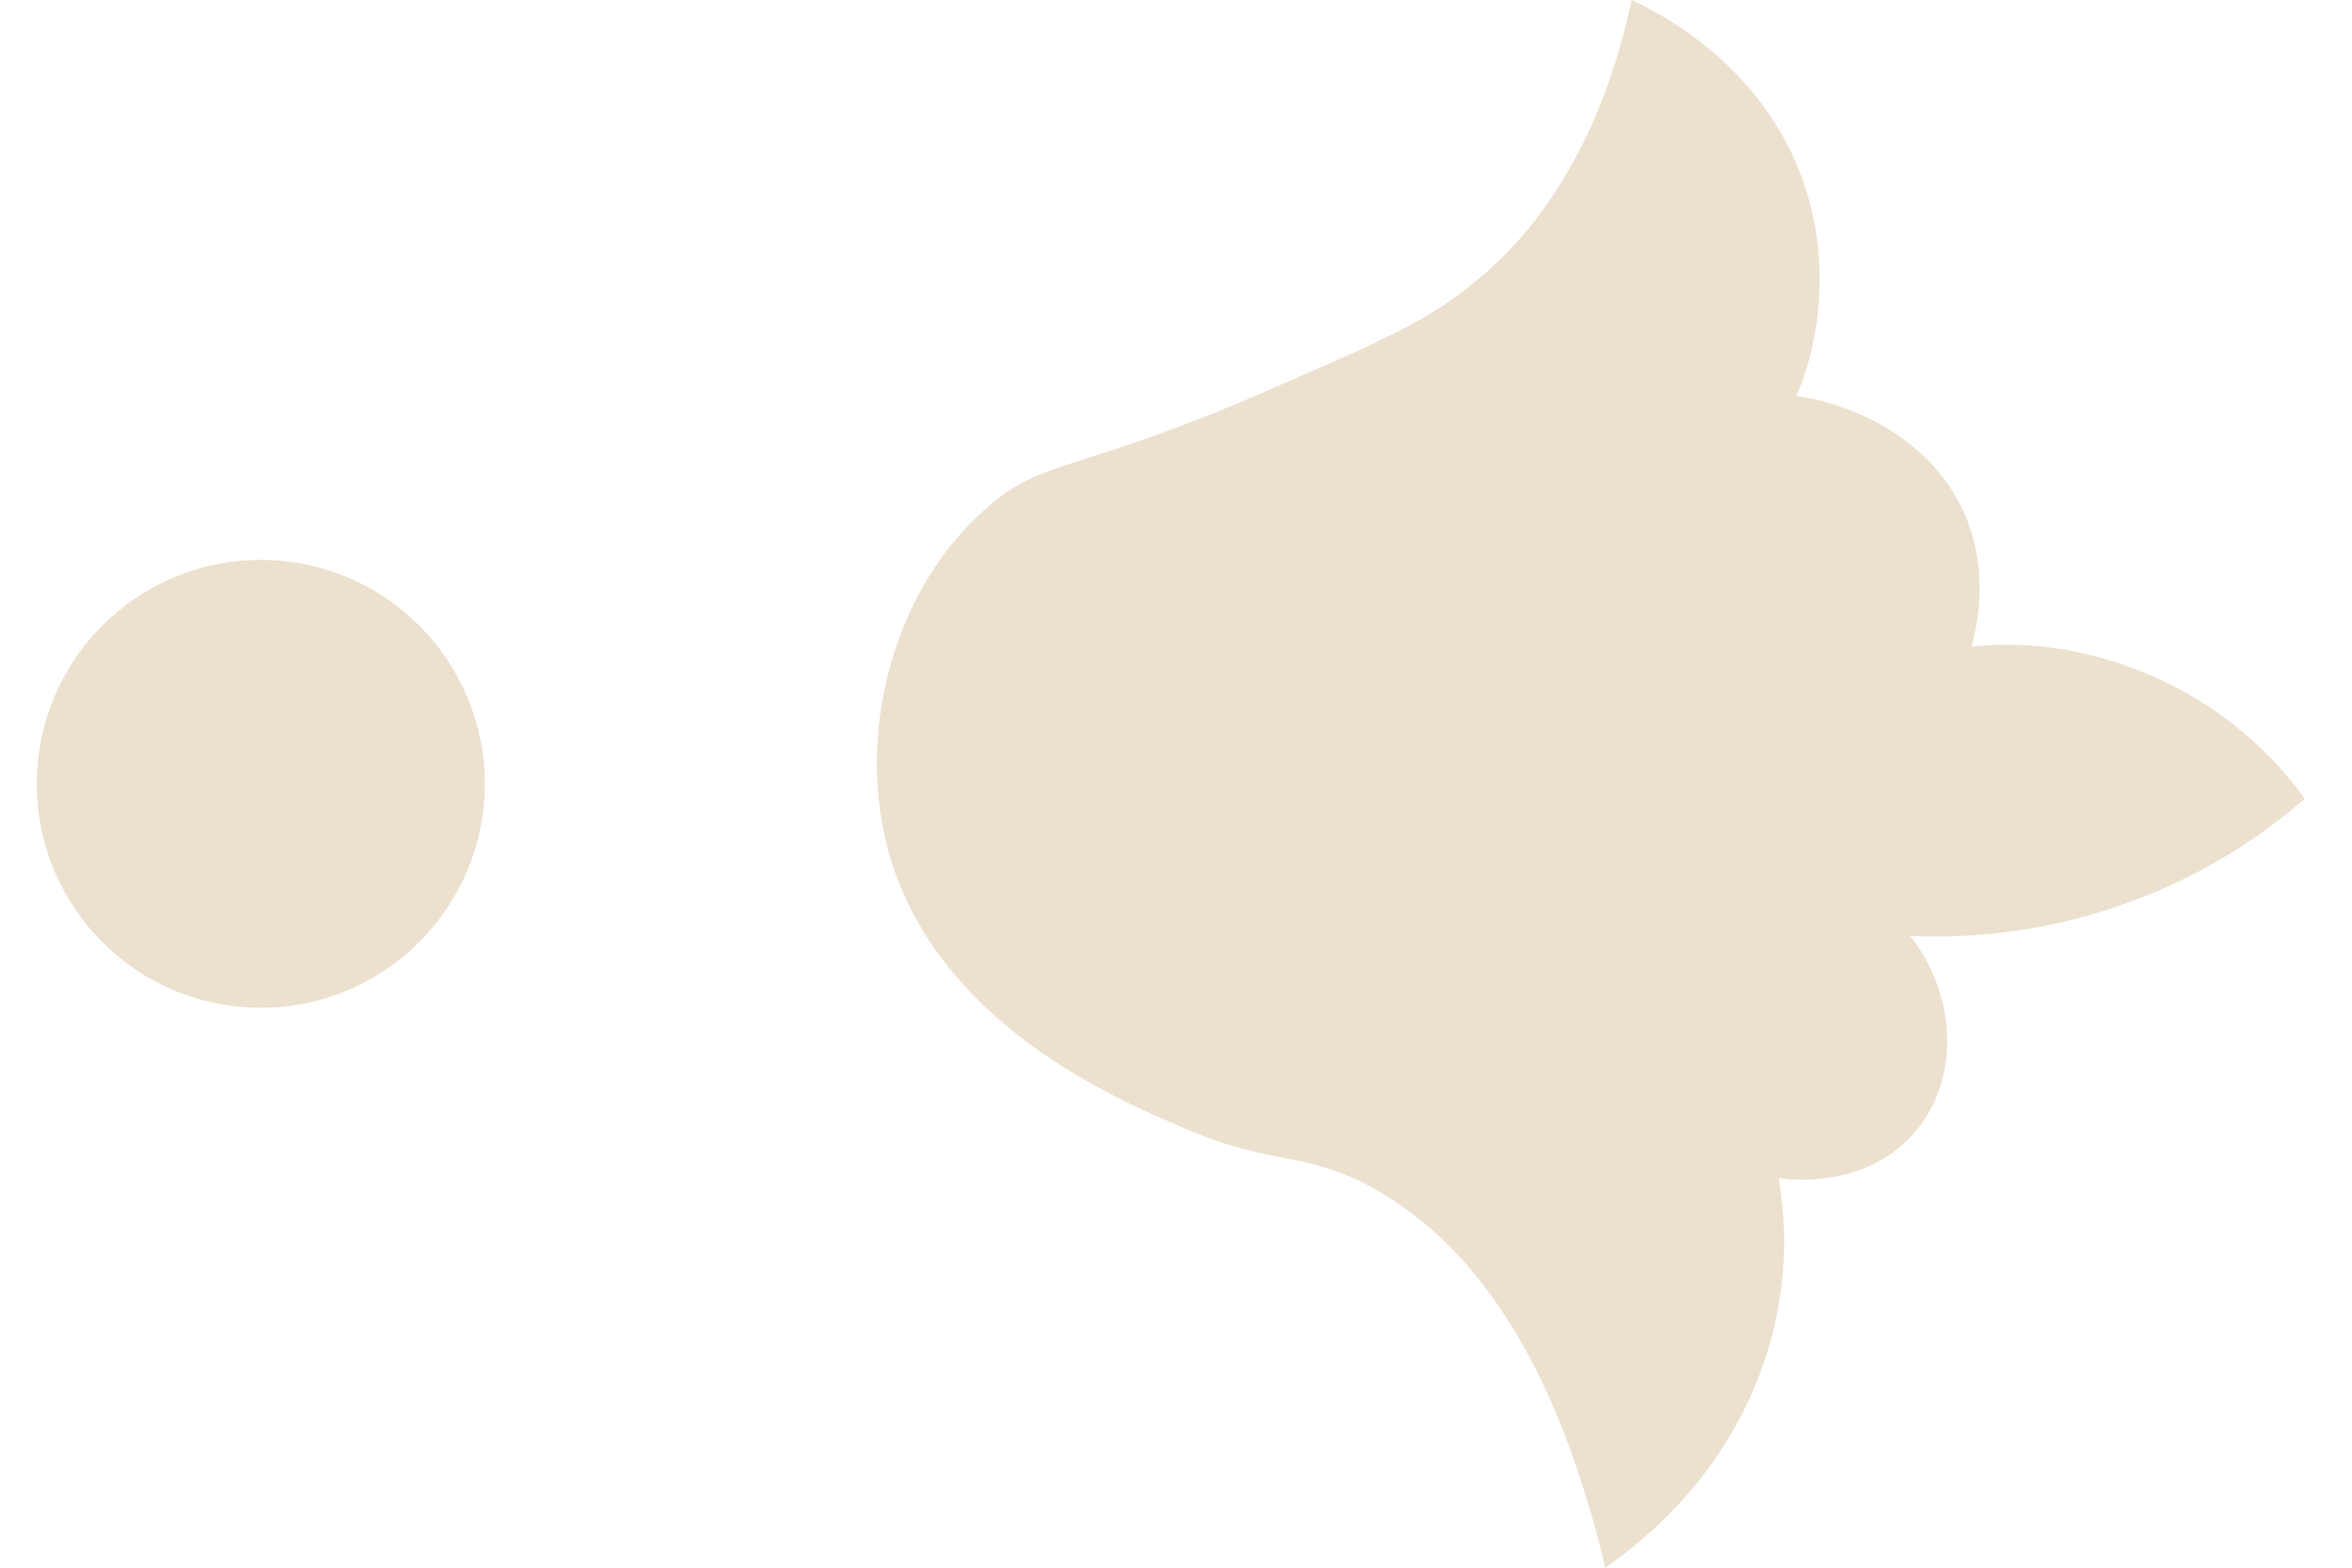 <svg width="39" height="26" viewBox="0 0 39 26" fill="none" xmlns="http://www.w3.org/2000/svg">
<path d="M38.219 13.249C37.892 12.787 37.019 11.721 35.455 11.117C34.292 10.656 33.273 10.656 32.692 10.727C32.764 10.443 33.019 9.484 32.546 8.454C31.783 6.855 29.928 6.571 29.783 6.571C29.964 6.18 30.474 4.76 29.928 3.09C29.237 0.995 27.346 0.142 27.055 9.77627e-05C26.474 2.735 25.201 4.085 24.437 4.689C23.674 5.328 22.837 5.683 21.128 6.429C17.819 7.885 17.31 7.566 16.328 8.454C14.874 9.732 14.219 12.005 14.692 13.959C15.383 16.836 18.328 18.15 19.492 18.648C20.983 19.322 21.419 19.074 22.51 19.571C23.965 20.282 25.637 21.88 26.619 26C27.128 25.645 28.51 24.615 29.201 22.732C29.71 21.347 29.601 20.175 29.492 19.535C29.637 19.571 30.873 19.713 31.674 18.861C32.473 18.044 32.51 16.587 31.674 15.522C32.437 15.557 33.746 15.522 35.237 14.989C36.728 14.456 37.673 13.71 38.219 13.249Z" fill="#ECE1CF"/>
<circle r="3.714" transform="matrix(4.37114e-08 1 1 -4.37114e-08 4.324 13)" fill="#ECE1CF"/>
</svg>
